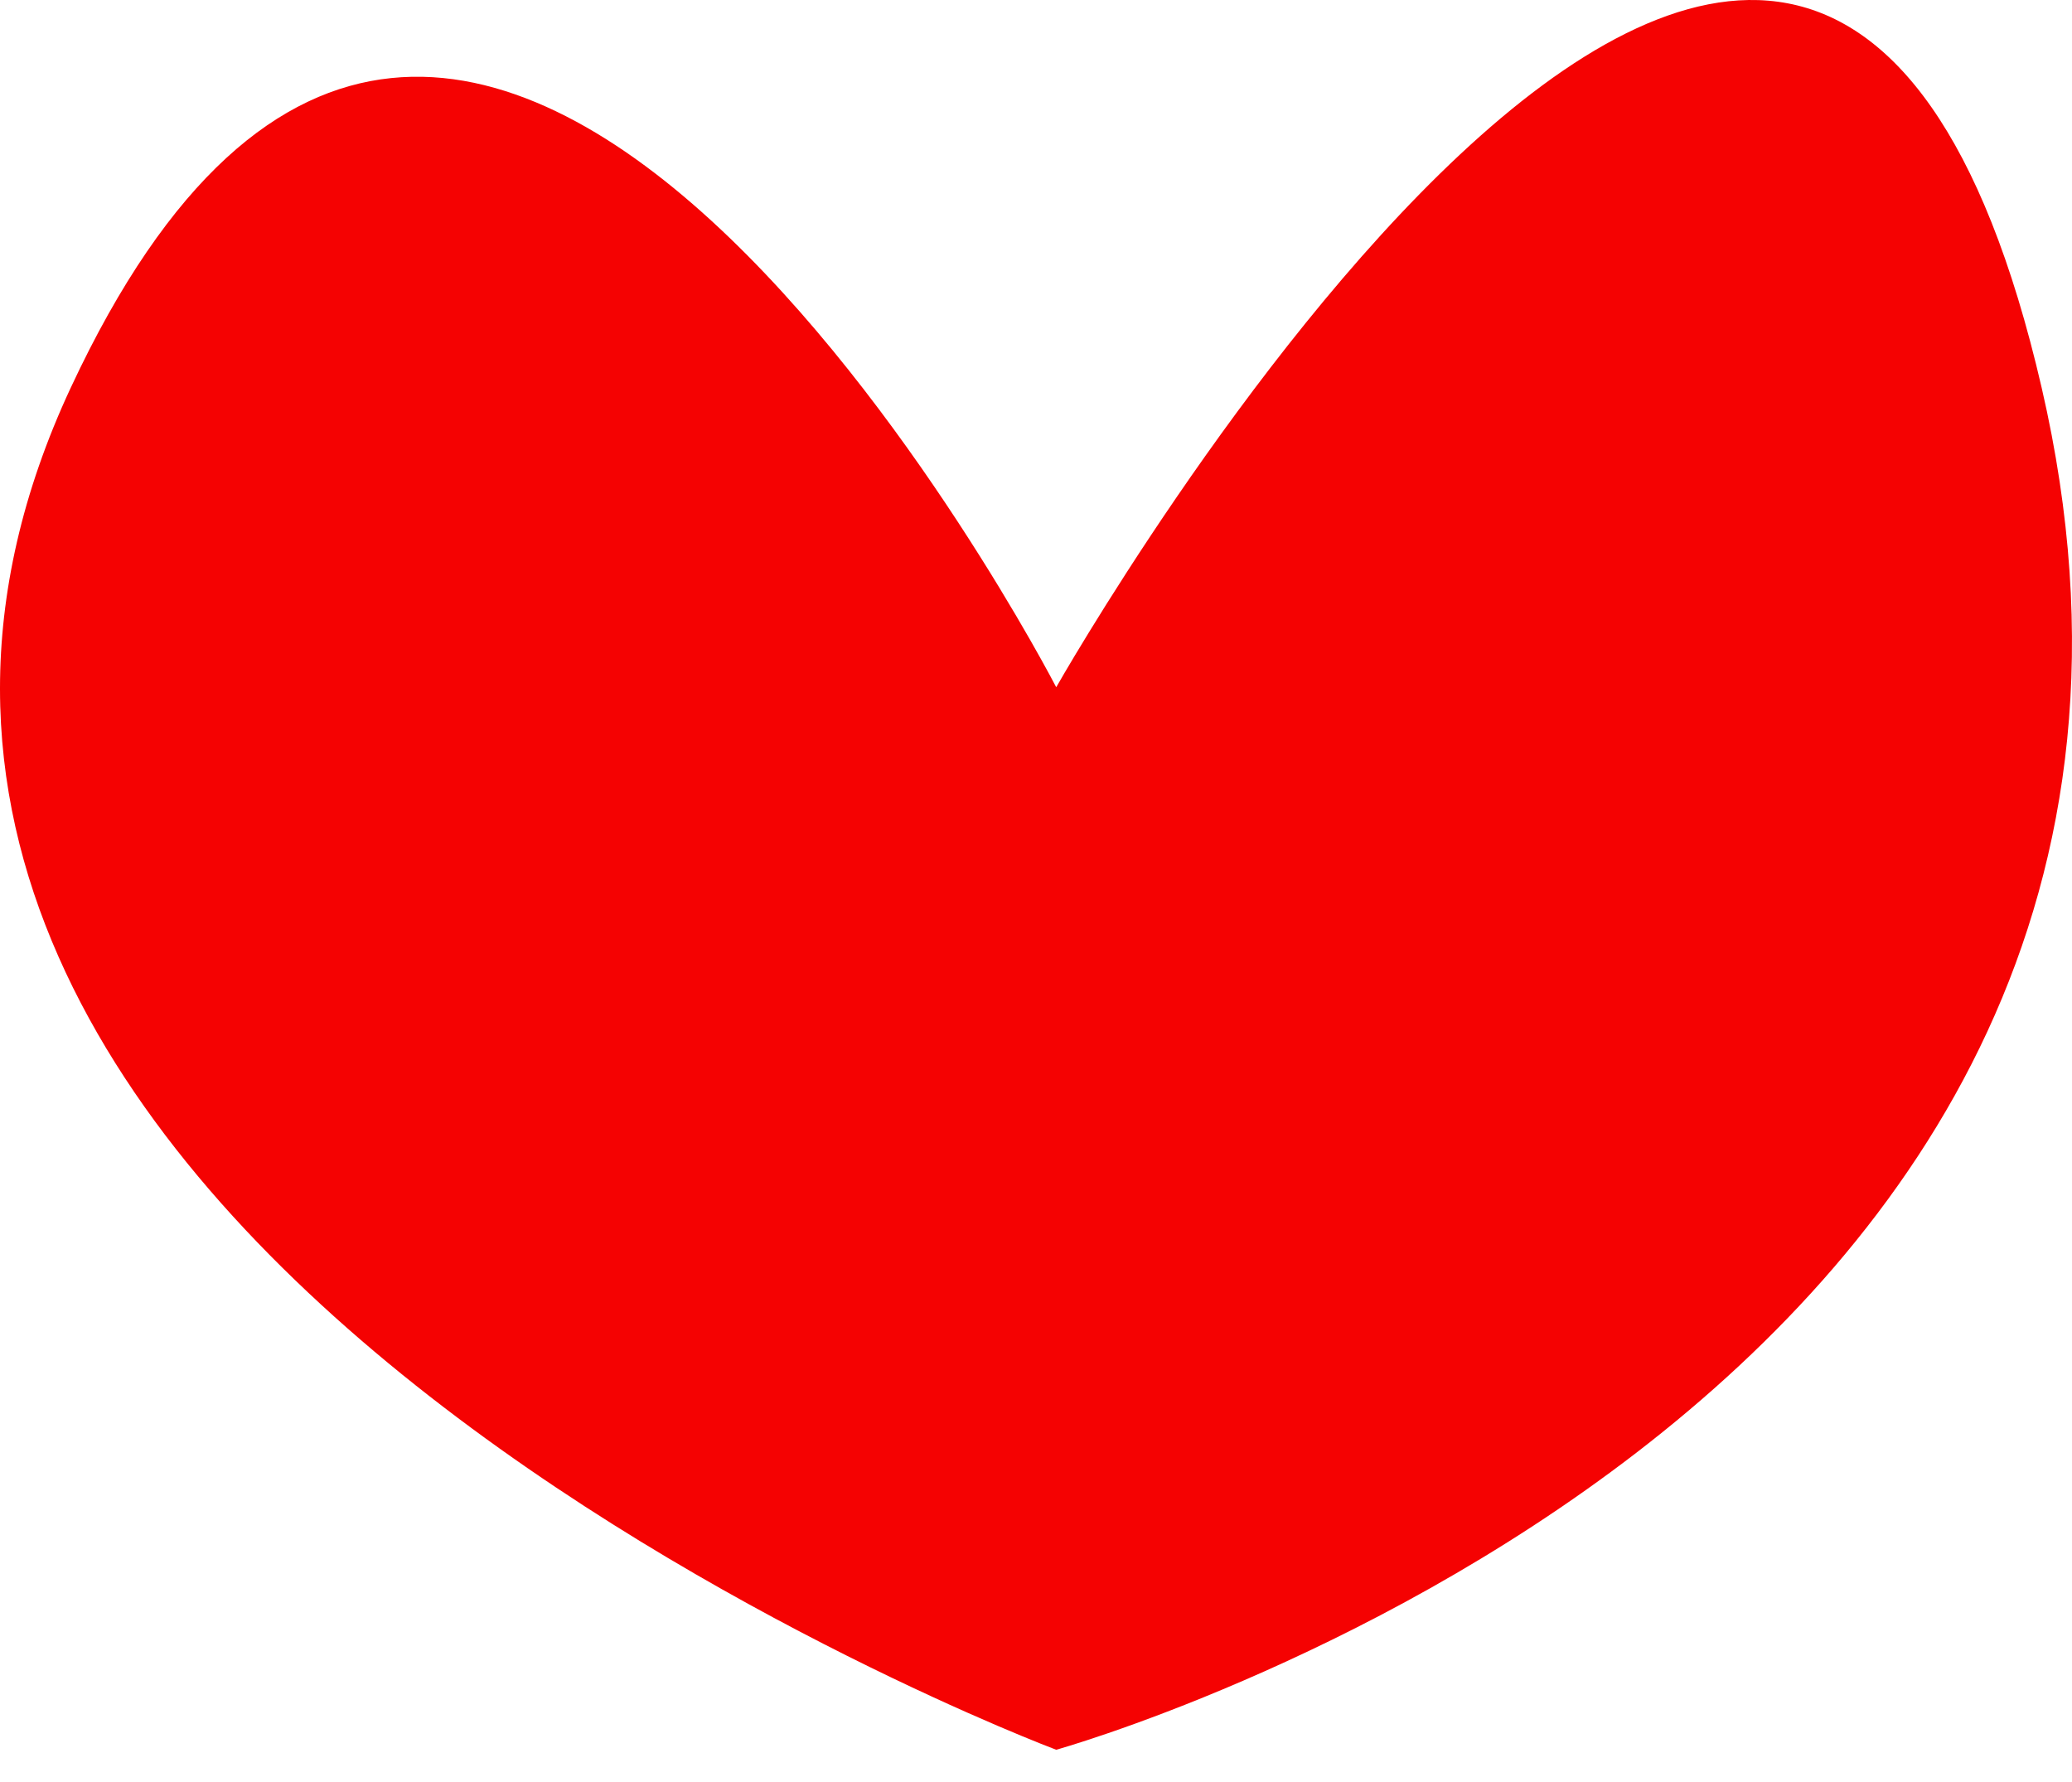 <svg width="50" height="43" viewBox="0 0 50 43" fill="none" xmlns="http://www.w3.org/2000/svg">
<path d="M25.488 42.222C25.488 42.222 54.973 34.005 49.267 9.352C43.561 -15.301 25.488 16.583 25.488 16.583C25.488 16.583 11.221 -11.028 1.709 9.352C-7.802 29.732 25.488 42.222 25.488 42.222Z" fill="#F50202"/>
</svg>
